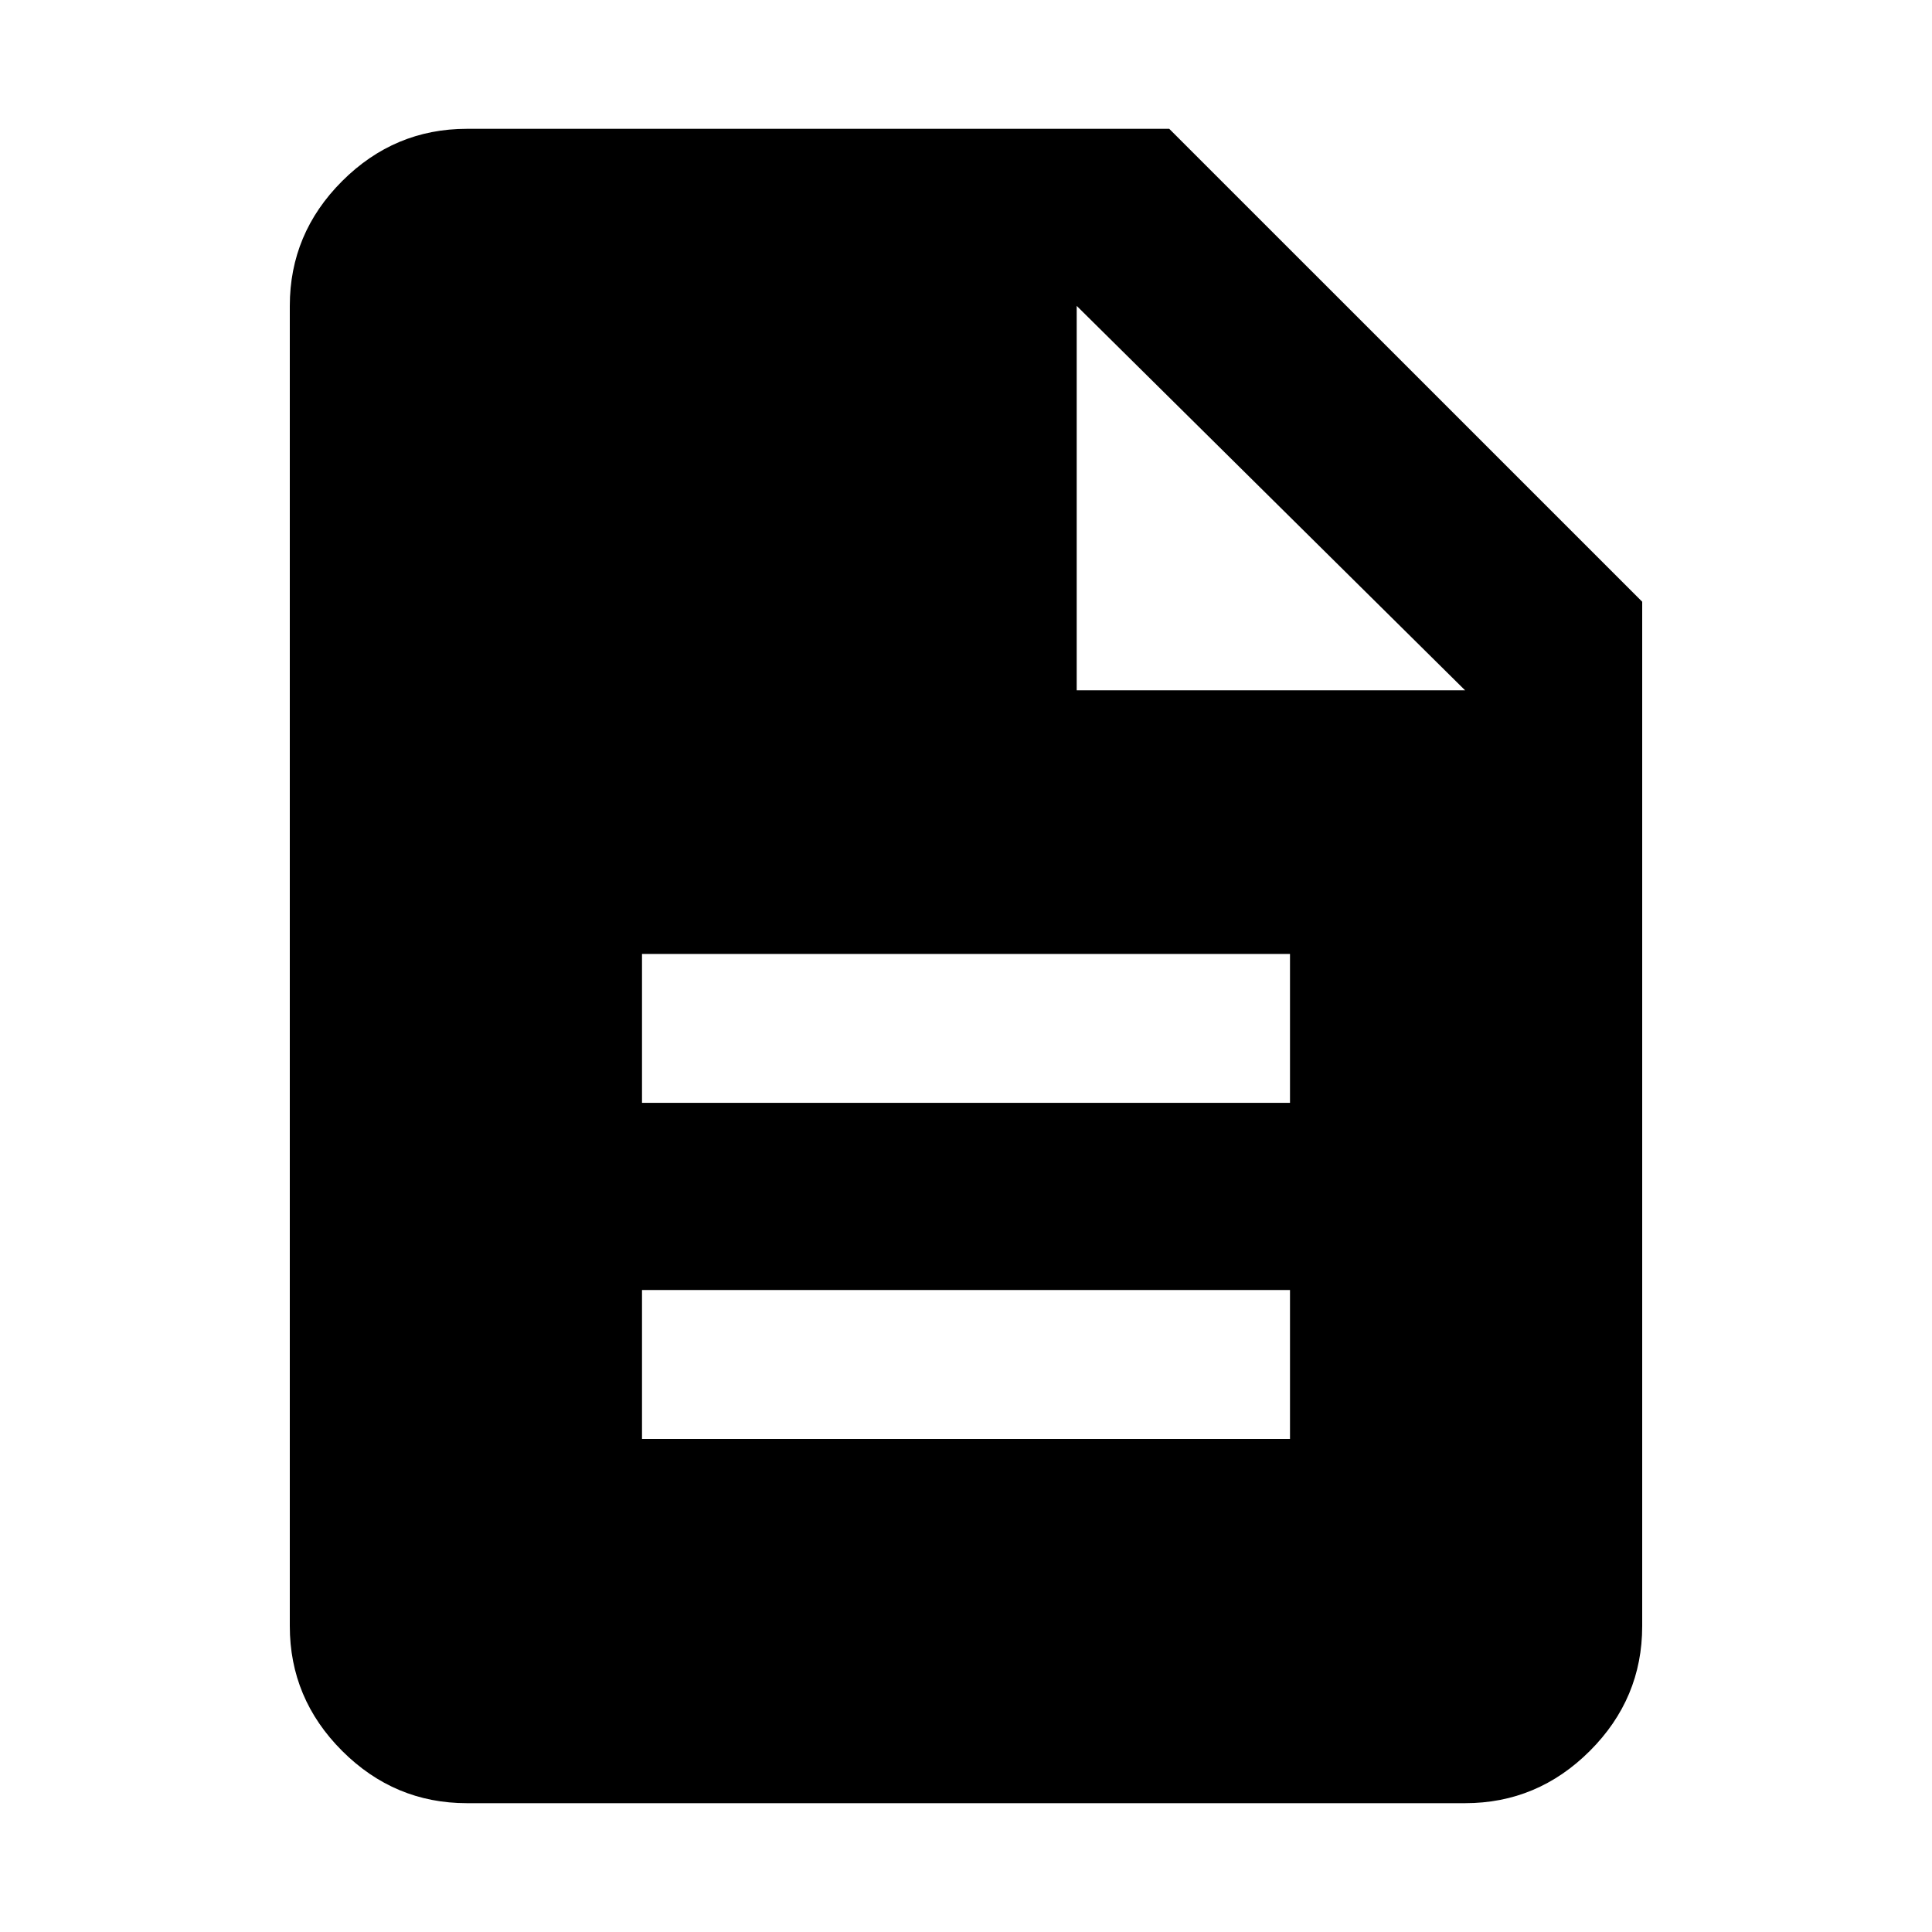 <svg xmlns="http://www.w3.org/2000/svg" height="40" width="40"><path d="M13.292 29.792h13.416v-3.084H13.292Zm0-6.959h13.416V19.75H13.292Zm-3.625 14.5q-1.5 0-2.584-1.083Q6 35.167 6 33.667V6.333q0-1.5 1.083-2.583 1.084-1.083 2.584-1.083h14.541L34 12.458v21.209q0 1.5-1.083 2.583-1.084 1.083-2.584 1.083Zm12.625-23.041h8.041l-8.041-7.959Z"/></svg>